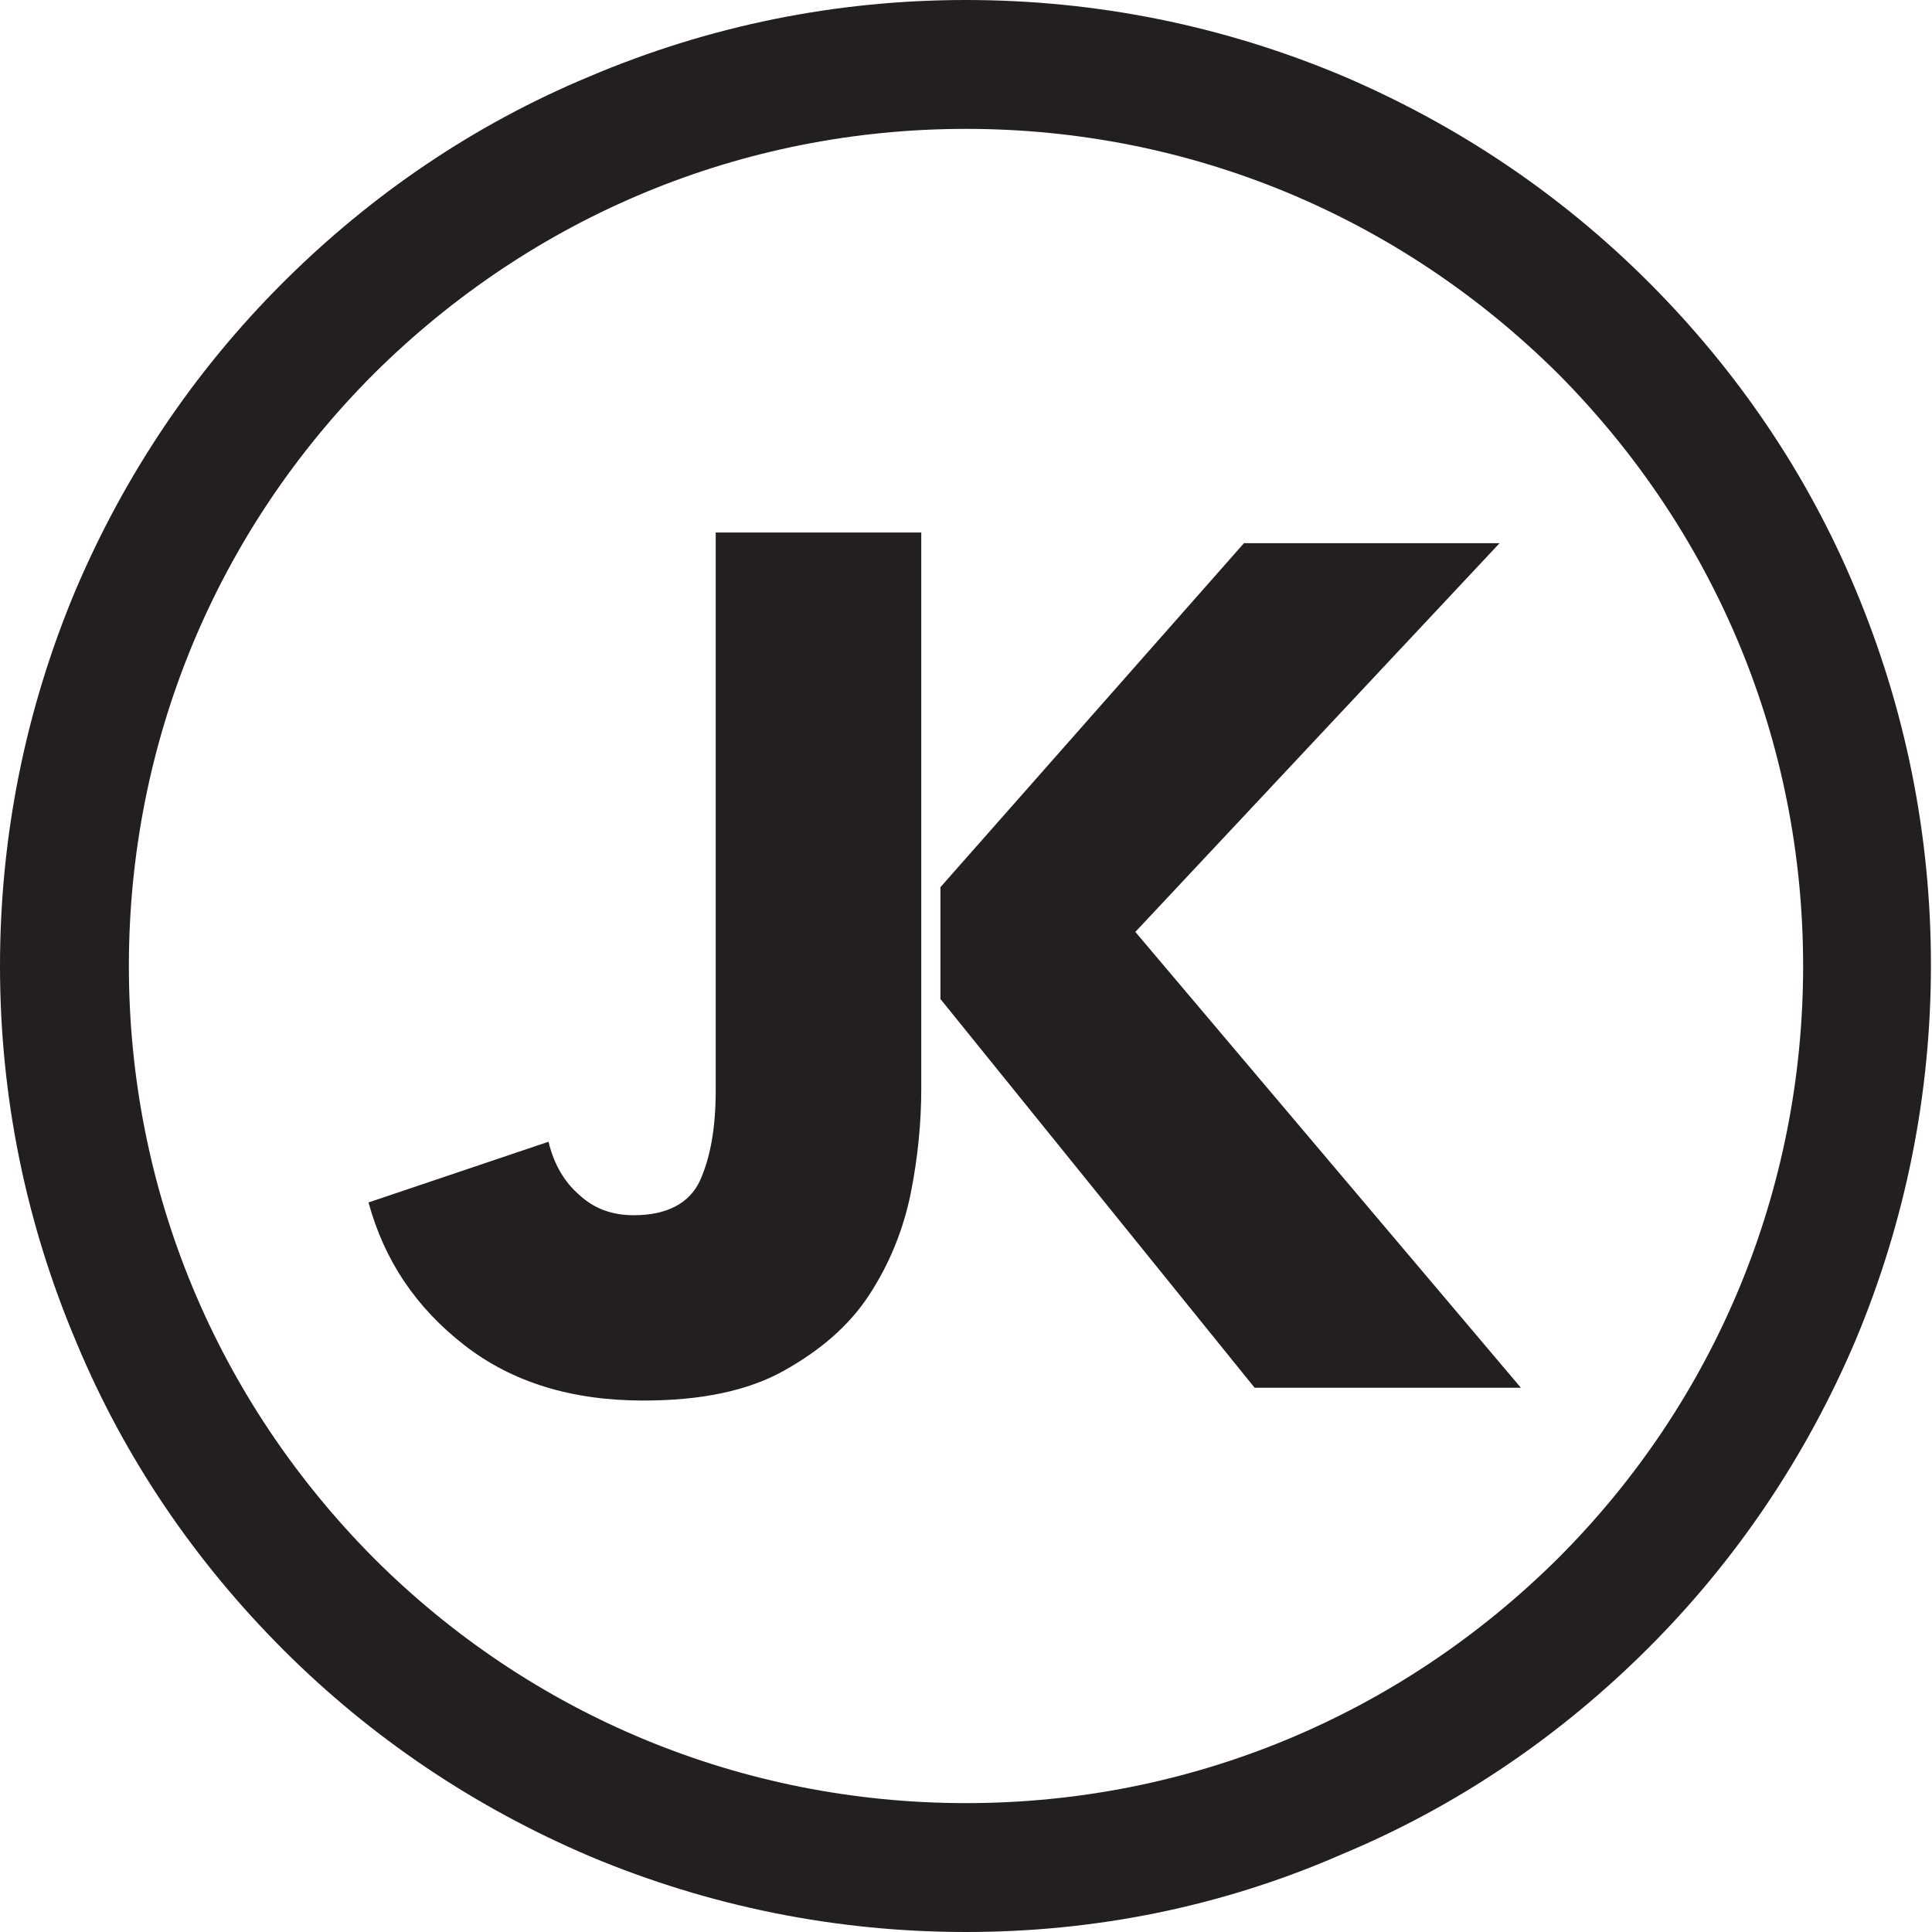 <?xml version="1.0" encoding="utf-8"?>
<!-- Generator: Adobe Illustrator 28.0.0, SVG Export Plug-In . SVG Version: 6.00 Build 0)  -->
<svg version="1.1" id="Layer_1" xmlns="http://www.w3.org/2000/svg" xmlns:xlink="http://www.w3.org/1999/xlink" x="0px" y="0px"
	 viewBox="0 0 181.4 181.4" style="enable-background:new 0 0 181.4 181.4;" xml:space="preserve">
<style type="text/css">
	.st0{fill:#231F20;}
</style>
<g>
	<g>
		<g>
			<path class="st0" d="M85.5,112.1c-0.7,3.4-2,6.6-3.9,9.5c-1.9,2.9-4.6,5.2-8,7.1c-3.4,1.9-7.8,2.8-13.2,2.8
				c-6.7,0-12.3-1.7-16.8-5.2c-4.5-3.5-7.5-7.9-9-13.4l16.9-5.7c0.5,2.1,1.5,3.8,2.9,5c1.4,1.3,3.1,1.9,5.1,1.9
				c3.1,0,5.2-1.1,6.2-3.2c1-2.2,1.5-5,1.5-8.5V50h19.3v52.2C86.5,105.3,86.2,108.6,85.5,112.1z"/>
		</g>
	</g>
	<g>
		<g>
			<path class="st0" d="M88.3,83.3L116.8,51h24l-34.2,36.5l36.2,42.8h-25L88.3,93.8V83.3z"/>
		</g>
	</g>
</g>
<g>
	<path class="st0" d="M90.7,181.4c-12.2,0-24.1-2.4-35.3-7.1c-10.8-4.6-20.5-11.1-28.8-19.4c-8.3-8.3-14.9-18-19.4-28.8
		C2.4,114.8,0,102.9,0,90.7c0-12.2,2.4-24.1,7.1-35.3c4.6-10.8,11.1-20.5,19.4-28.8c8.3-8.3,18-14.9,28.8-19.4
		C66.6,2.4,78.5,0,90.7,0c12.2,0,24.1,2.4,35.3,7.1c10.8,4.6,20.5,11.1,28.8,19.4c8.3,8.3,14.9,18,19.4,28.8
		c4.7,11.2,7.1,23.1,7.1,35.3c0,12.2-2.4,24.1-7.1,35.3c-4.6,10.8-11.1,20.5-19.4,28.8c-8.3,8.3-18,14.9-28.8,19.4
		C114.8,179,102.9,181.4,90.7,181.4z M90.7,12.1c-21,0-40.7,8.2-55.6,23c-14.8,14.8-23,34.6-23,55.6s8.2,40.7,23,55.6
		c14.8,14.8,34.6,23,55.6,23c21,0,40.7-8.2,55.6-23c14.8-14.8,23-34.6,23-55.6s-8.2-40.7-23-55.6C131.4,20.3,111.7,12.1,90.7,12.1z"
		/>
</g>
</svg>

